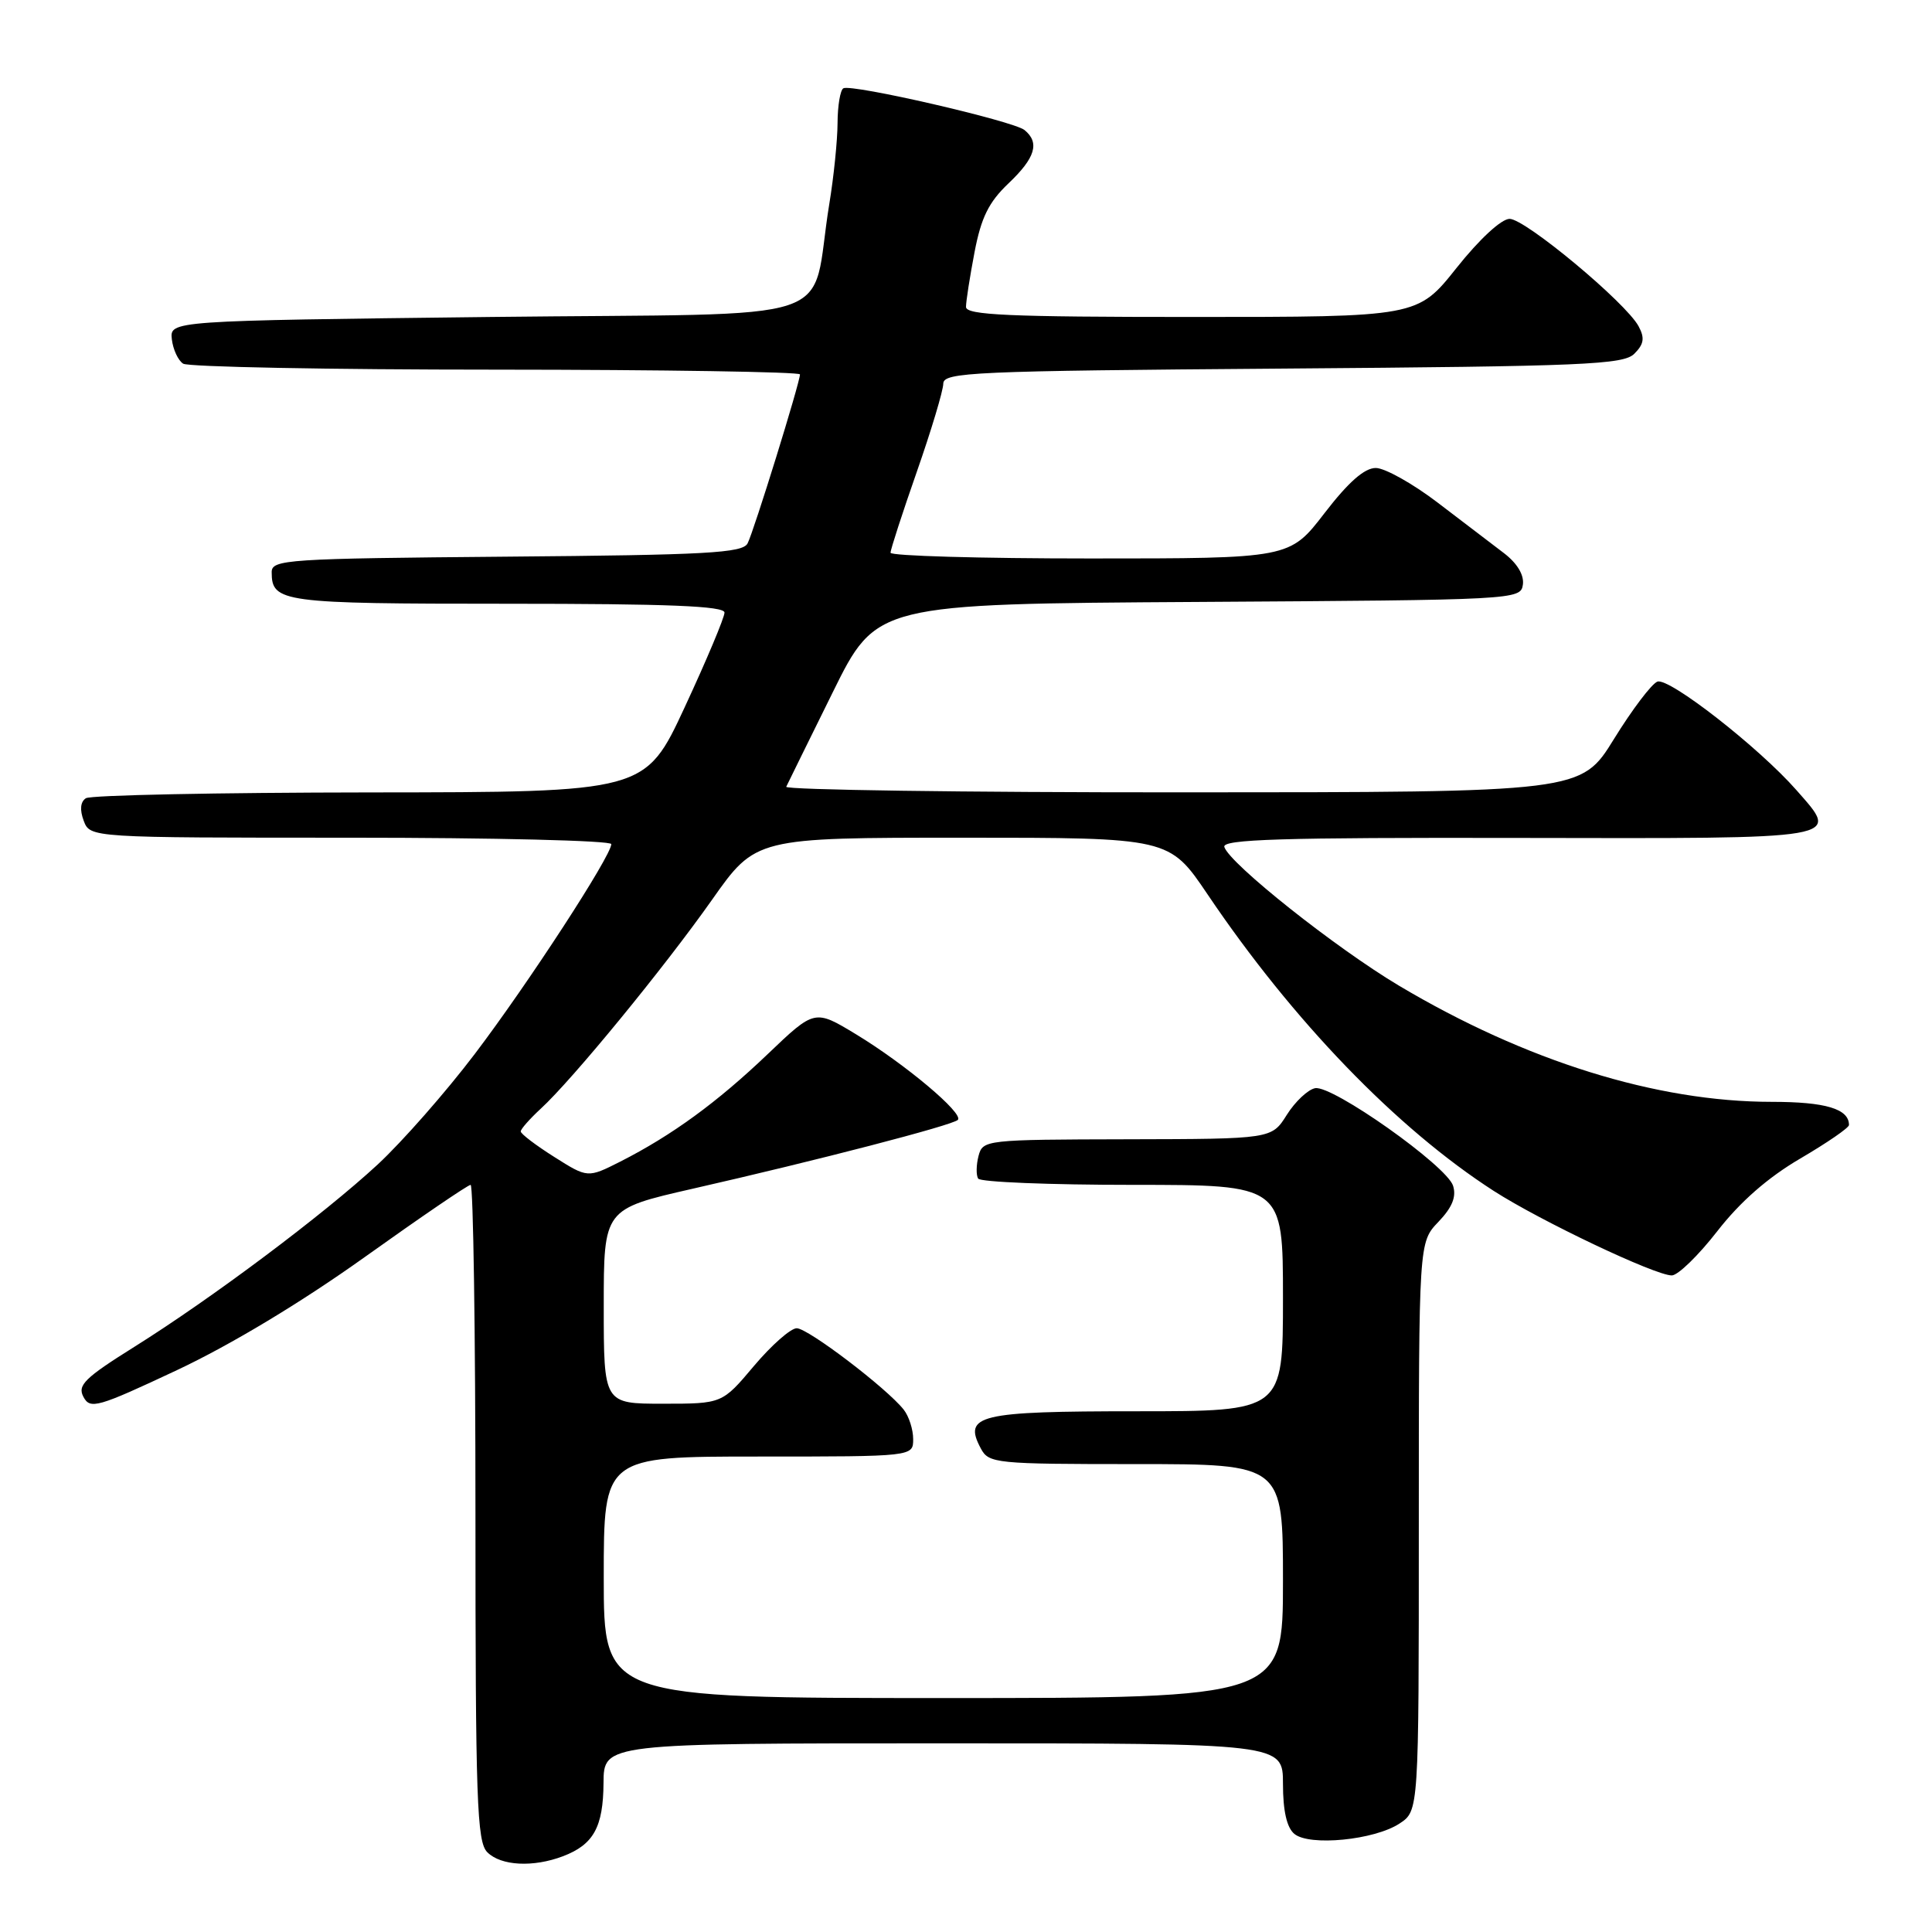 <?xml version="1.0" encoding="UTF-8" standalone="no"?>
<!DOCTYPE svg PUBLIC "-//W3C//DTD SVG 1.1//EN" "http://www.w3.org/Graphics/SVG/1.1/DTD/svg11.dtd" >
<svg xmlns="http://www.w3.org/2000/svg" xmlns:xlink="http://www.w3.org/1999/xlink" version="1.1" viewBox="0 0 256 256">
 <g >
 <path fill="currentColor"
d=" M 74.60 245.96 C 78.65 244.42 79.93 242.10 79.97 236.25 C 80.00 231.00 80.00 231.00 125.00 231.00 C 170.00 231.00 170.00 231.00 170.00 236.38 C 170.00 239.95 170.51 242.18 171.51 243.00 C 173.50 244.66 182.11 243.82 185.44 241.63 C 188.00 239.95 188.00 239.95 188.00 202.28 C 188.00 164.61 188.00 164.61 190.60 161.90 C 192.43 159.98 193.00 158.58 192.54 157.12 C 191.70 154.47 176.54 143.75 174.26 144.19 C 173.31 144.37 171.62 145.96 170.51 147.72 C 168.50 150.92 168.50 150.92 149.37 150.96 C 130.58 151.00 130.22 151.04 129.66 153.17 C 129.35 154.37 129.33 155.72 129.61 156.17 C 129.89 156.63 139.09 157.00 150.06 157.00 C 170.00 157.00 170.00 157.00 170.00 172.00 C 170.00 187.00 170.00 187.00 150.62 187.00 C 129.64 187.00 127.59 187.49 129.97 191.94 C 131.02 193.91 131.89 194.00 150.54 194.00 C 170.00 194.00 170.00 194.00 170.00 209.50 C 170.00 225.00 170.00 225.00 125.00 225.00 C 80.00 225.00 80.00 225.00 80.00 209.00 C 80.00 193.00 80.00 193.00 100.50 193.00 C 121.00 193.00 121.00 193.00 121.00 190.69 C 121.00 189.42 120.44 187.67 119.75 186.79 C 117.52 183.96 107.07 176.00 105.57 176.00 C 104.77 176.00 102.22 178.25 99.90 181.00 C 95.69 186.00 95.69 186.00 87.84 186.00 C 80.00 186.00 80.00 186.00 80.00 173.10 C 80.00 160.20 80.00 160.20 91.75 157.52 C 108.28 153.76 126.24 149.10 126.92 148.39 C 127.74 147.55 119.93 140.99 113.43 137.05 C 107.95 133.73 107.95 133.73 101.73 139.67 C 95.02 146.08 89.02 150.45 82.19 153.92 C 77.87 156.10 77.87 156.10 73.44 153.30 C 71.00 151.76 69.00 150.24 69.00 149.92 C 69.00 149.61 70.19 148.26 71.64 146.92 C 75.84 143.07 87.99 128.24 94.33 119.25 C 100.14 111.00 100.14 111.00 127.54 111.00 C 154.94 111.00 154.94 111.00 160.01 118.51 C 171.32 135.28 185.08 149.53 197.94 157.81 C 204.17 161.81 219.31 169.00 221.52 169.00 C 222.33 169.00 225.05 166.36 227.55 163.14 C 230.59 159.23 234.26 156.02 238.55 153.51 C 242.10 151.43 245.00 149.44 245.00 149.07 C 245.00 146.93 241.91 146.00 234.76 146.00 C 219.49 146.00 202.17 140.60 185.36 130.60 C 176.98 125.60 162.97 114.48 162.23 112.23 C 161.90 111.21 169.75 110.97 201.16 111.03 C 244.87 111.11 243.82 111.29 238.04 104.70 C 233.08 99.05 221.14 89.73 219.61 90.32 C 218.85 90.61 216.26 94.03 213.86 97.92 C 209.50 104.98 209.50 104.98 156.67 104.99 C 127.61 105.00 103.99 104.66 104.18 104.25 C 104.37 103.84 107.14 98.22 110.33 91.76 C 116.12 80.02 116.12 80.02 158.81 79.76 C 200.86 79.50 201.50 79.47 201.79 77.47 C 201.97 76.19 201.04 74.64 199.29 73.30 C 197.76 72.13 193.80 69.11 190.50 66.60 C 187.20 64.08 183.51 62.02 182.31 62.01 C 180.80 62.00 178.67 63.88 175.50 68.00 C 170.88 74.00 170.88 74.00 144.44 74.00 C 129.90 74.00 118.00 73.66 118.00 73.24 C 118.00 72.82 119.57 67.98 121.49 62.49 C 123.41 57.00 124.98 51.75 124.99 50.84 C 125.00 49.32 128.85 49.15 169.96 48.84 C 209.94 48.54 215.11 48.32 216.56 46.87 C 217.83 45.60 217.96 44.79 217.12 43.23 C 215.45 40.11 202.11 29.00 200.03 29.00 C 198.94 29.00 196.03 31.69 193.00 35.50 C 187.83 42.00 187.83 42.00 157.91 42.00 C 133.65 42.00 128.00 41.75 128.00 40.67 C 128.00 39.93 128.51 36.67 129.13 33.42 C 130.01 28.82 131.01 26.79 133.63 24.30 C 137.19 20.92 137.80 18.90 135.75 17.23 C 134.27 16.03 112.84 11.09 111.75 11.70 C 111.34 11.93 110.99 14.00 110.98 16.31 C 110.97 18.61 110.48 23.42 109.89 27.00 C 107.20 43.37 112.98 41.44 65.00 42.00 C 22.50 42.50 22.50 42.50 22.77 44.96 C 22.93 46.31 23.60 47.76 24.27 48.19 C 24.95 48.62 43.61 48.98 65.75 48.98 C 87.89 48.99 106.00 49.28 106.00 49.61 C 106.00 50.67 99.88 70.42 99.06 72.00 C 98.40 73.28 93.63 73.54 67.14 73.76 C 38.01 74.01 36.00 74.14 36.00 75.81 C 36.00 79.82 37.32 80.00 67.20 80.00 C 88.56 80.00 96.00 80.30 96.00 81.17 C 96.00 81.82 93.64 87.44 90.75 93.66 C 85.50 104.97 85.50 104.97 49.00 105.00 C 28.92 105.02 11.99 105.36 11.38 105.77 C 10.65 106.24 10.55 107.31 11.09 108.75 C 11.94 111.00 11.94 111.00 46.47 111.00 C 65.46 111.00 81.00 111.38 81.00 111.85 C 81.00 113.40 69.96 130.37 62.90 139.67 C 59.07 144.72 53.29 151.29 50.07 154.28 C 42.86 160.95 28.10 172.01 17.79 178.47 C 11.21 182.59 10.23 183.56 11.06 185.10 C 11.95 186.77 12.91 186.50 23.45 181.55 C 30.59 178.19 39.91 172.58 48.30 166.59 C 55.68 161.32 62.01 157.00 62.36 157.00 C 62.71 157.00 63.00 176.54 63.00 200.43 C 63.00 238.58 63.19 244.05 64.57 245.43 C 66.38 247.24 70.65 247.46 74.60 245.96 Z "/>
</g>
</svg>